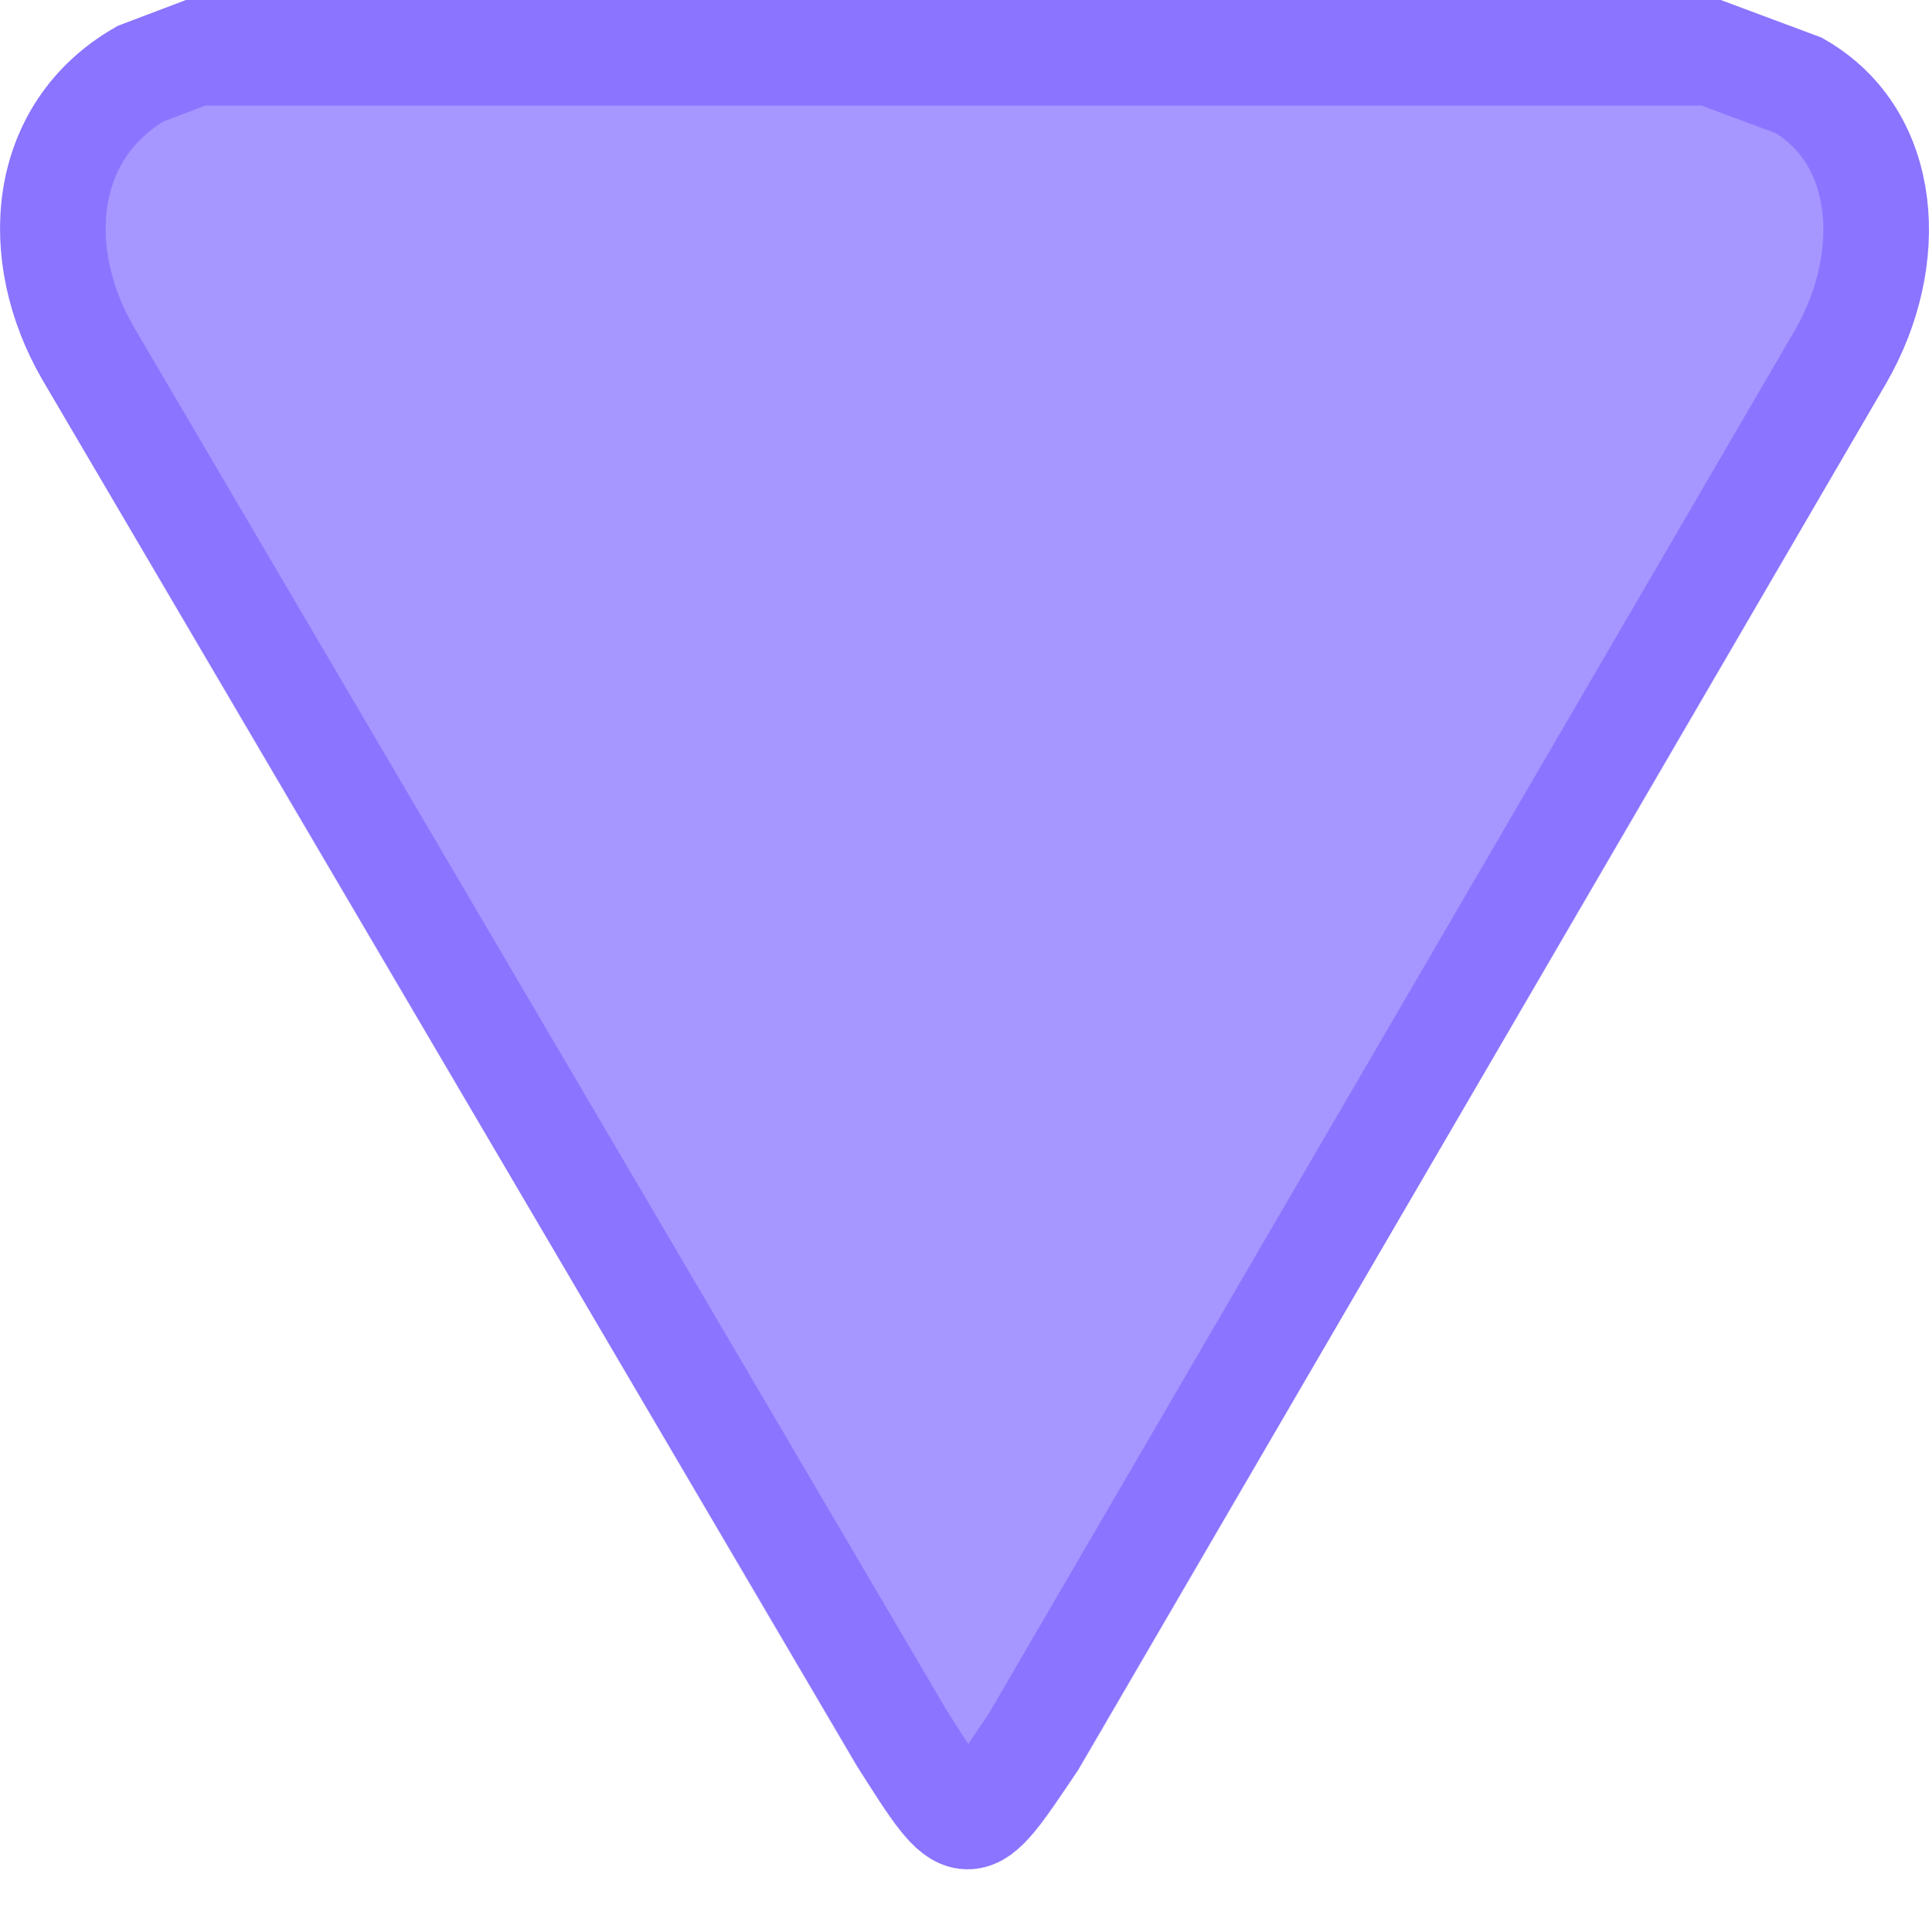 <?xml version="1.0" encoding="UTF-8" standalone="no"?>
<!-- Created with Inkscape (http://www.inkscape.org/) -->

<svg
   width="58.054mm"
   height="58.147mm"
   viewBox="0 0 58.054 58.147"
   version="1.1"
   id="svg86983"
   sodipodi:docname="downvote.svg"
   inkscape:version="1.1.2 (0a00cf5339, 2022-02-04)"
   inkscape:export-filename="/home/user/Pictures/voat/logofixed.png"
   inkscape:export-xdpi="96"
   inkscape:export-ydpi="96"
   xmlns:inkscape="http://www.inkscape.org/namespaces/inkscape"
   xmlns:sodipodi="http://sodipodi.sourceforge.net/DTD/sodipodi-0.dtd"
   xmlns="http://www.w3.org/2000/svg"
   xmlns:svg="http://www.w3.org/2000/svg">
  <sodipodi:namedview
     id="namedview86985"
     pagecolor="#ffffff"
     bordercolor="#666666"
     borderopacity="1.0"
     inkscape:pageshadow="2"
     inkscape:pageopacity="0.0"
     inkscape:pagecheckerboard="0"
     inkscape:document-units="mm"
     showgrid="false"
     inkscape:zoom="1.4363085"
     inkscape:cx="194.94419"
     inkscape:cy="-10.443439"
     inkscape:window-width="1920"
     inkscape:window-height="1012"
     inkscape:window-x="0"
     inkscape:window-y="0"
     inkscape:window-maximized="1"
     inkscape:current-layer="layer1"
     fit-margin-top="0"
     fit-margin-left="0"
     fit-margin-right="0"
     fit-margin-bottom="0"
     width="211.9mm" />
  <defs
     id="defs86980" />
  <g
     inkscape:label="Layer 1"
     inkscape:groupmode="layer"
     id="layer1"
     transform="translate(-43.534,-37.229)">
    <path
       style="fill:#a696ff;fill-opacity:1;fill-rule:evenodd;stroke:#8b74ff;stroke-width:3.178;stroke-linecap:butt;stroke-linejoin:miter;stroke-miterlimit:4;stroke-dasharray:none;stroke-opacity:1"
       d="M 70.67,89.536 46.18,47.856 C 44.455,44.869 44.749,41.187 47.764,39.446 l 1.66,-0.629 h 45.608 l 2.642,0.985 c 2.71,1.565 2.945,5.233 1.251,8.166 L 74.637,89.652 c -2.018,2.996 -1.964,3.04 -3.967,-0.116 z"
       id="path7064-9-2"
       inkscape:connector-curvature="0"
       sodipodi:nodetypes="ccccccccc"
       inkscape:export-filename="/home/user/Pictures/voat/logofixed.png"
       inkscape:export-xdpi="96"
       inkscape:export-ydpi="96" />
  </g>
</svg>
